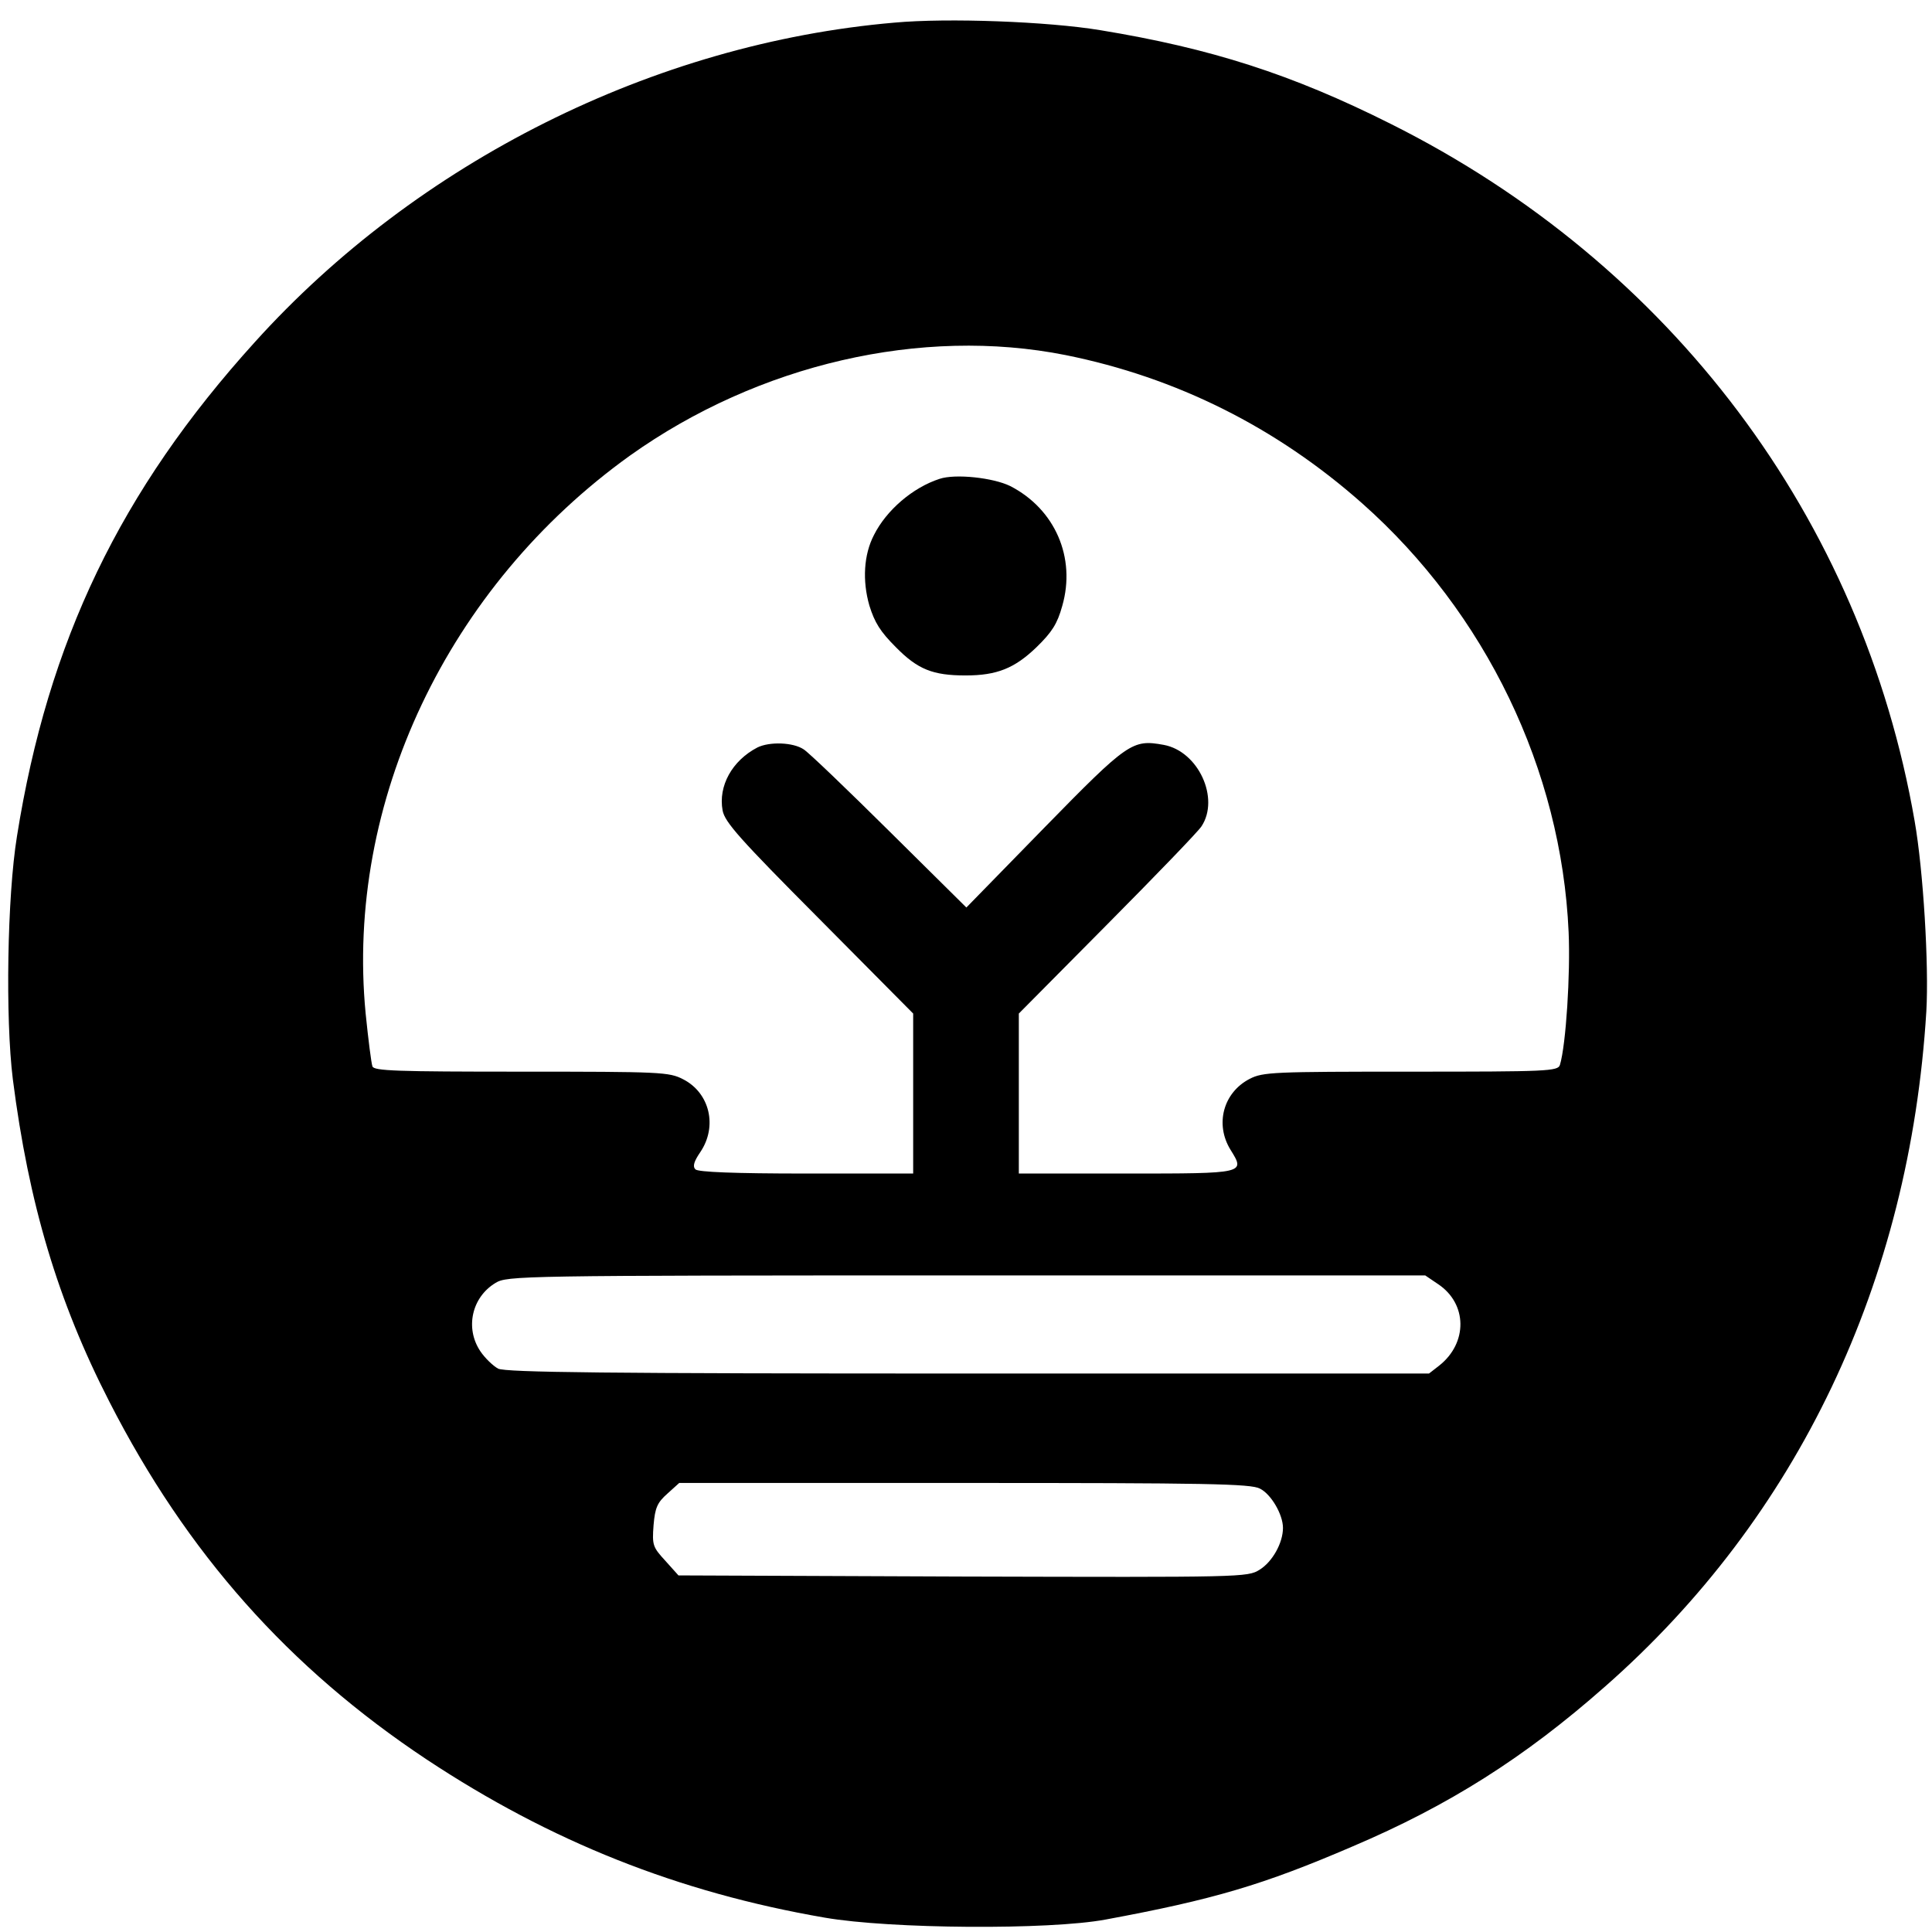 <?xml version="1.0" standalone="no"?>
<!DOCTYPE svg PUBLIC "-//W3C//DTD SVG 20010904//EN"
 "http://www.w3.org/TR/2001/REC-SVG-20010904/DTD/svg10.dtd">
<svg version="1.0" xmlns="http://www.w3.org/2000/svg"
 width="512pt" height="512pt" viewBox="0 0 512 512"
 preserveAspectRatio="xMidYMid meet">

<g transform="translate(0,512) scale(0.1,-0.1)"
fill="#000000" stroke="none">
<path d="M2370 5060 c-637 -55 -1264 -369 -1695 -847 -356 -393 -548 -793
-630 -1309 -26 -160 -31 -483 -11 -644 42 -329 119 -588 256 -855 205 -401
475 -705 841 -948 328 -217 666 -352 1055 -419 173 -30 594 -33 744 -5 286 53
418 92 655 194 254 108 455 235 668 423 511 449 808 1072 852 1790 7 122 -8
373 -31 504 -139 802 -645 1476 -1389 1848 -261 131 -476 200 -769 248 -139
23 -404 33 -546 20z m454 -881 c293 -59 558 -191 786 -393 327 -290 528 -706
547 -1136 5 -110 -7 -299 -23 -352 -5 -17 -33 -18 -395 -18 -364 0 -392 -1
-427 -19 -70 -36 -93 -120 -51 -188 39 -63 41 -63 -276 -63 l-285 0 0 212 0
212 234 236 c128 129 241 246 250 260 49 74 -8 199 -100 216 -83 15 -94 8
-316 -219 l-207 -212 -203 201 c-112 111 -214 209 -228 218 -28 19 -91 21
-123 5 -67 -35 -104 -102 -92 -167 6 -31 45 -75 256 -287 l249 -251 0 -212 0
-212 -283 0 c-193 0 -287 4 -294 11 -8 8 -4 21 13 46 46 68 25 157 -46 193
-37 19 -58 20 -429 20 -330 0 -390 2 -394 14 -3 8 -11 71 -18 140 -54 560 217
1132 701 1479 340 242 772 342 1154 266z m987 -2462 c78 -52 79 -156 3 -216
l-27 -21 -1221 0 c-957 0 -1226 3 -1246 13 -13 7 -35 28 -47 46 -41 61 -23
143 40 181 31 19 60 20 1248 20 l1216 0 34 -23z m-472 -542 c30 -15 61 -69 61
-104 0 -40 -28 -90 -62 -111 -32 -20 -45 -20 -786 -18 l-754 3 -35 39 c-33 36
-35 41 -31 94 4 47 10 60 37 84 l31 28 756 0 c641 0 759 -2 783 -15z"/>
<path d="M2490 3851 c-71 -23 -141 -83 -174 -149 -27 -52 -31 -121 -12 -187
14 -45 29 -69 70 -110 58 -59 98 -75 185 -75 83 0 130 19 188 75 41 40 55 62
68 109 37 128 -19 257 -138 318 -45 22 -145 33 -187 19z"/>
</g>
</svg>
